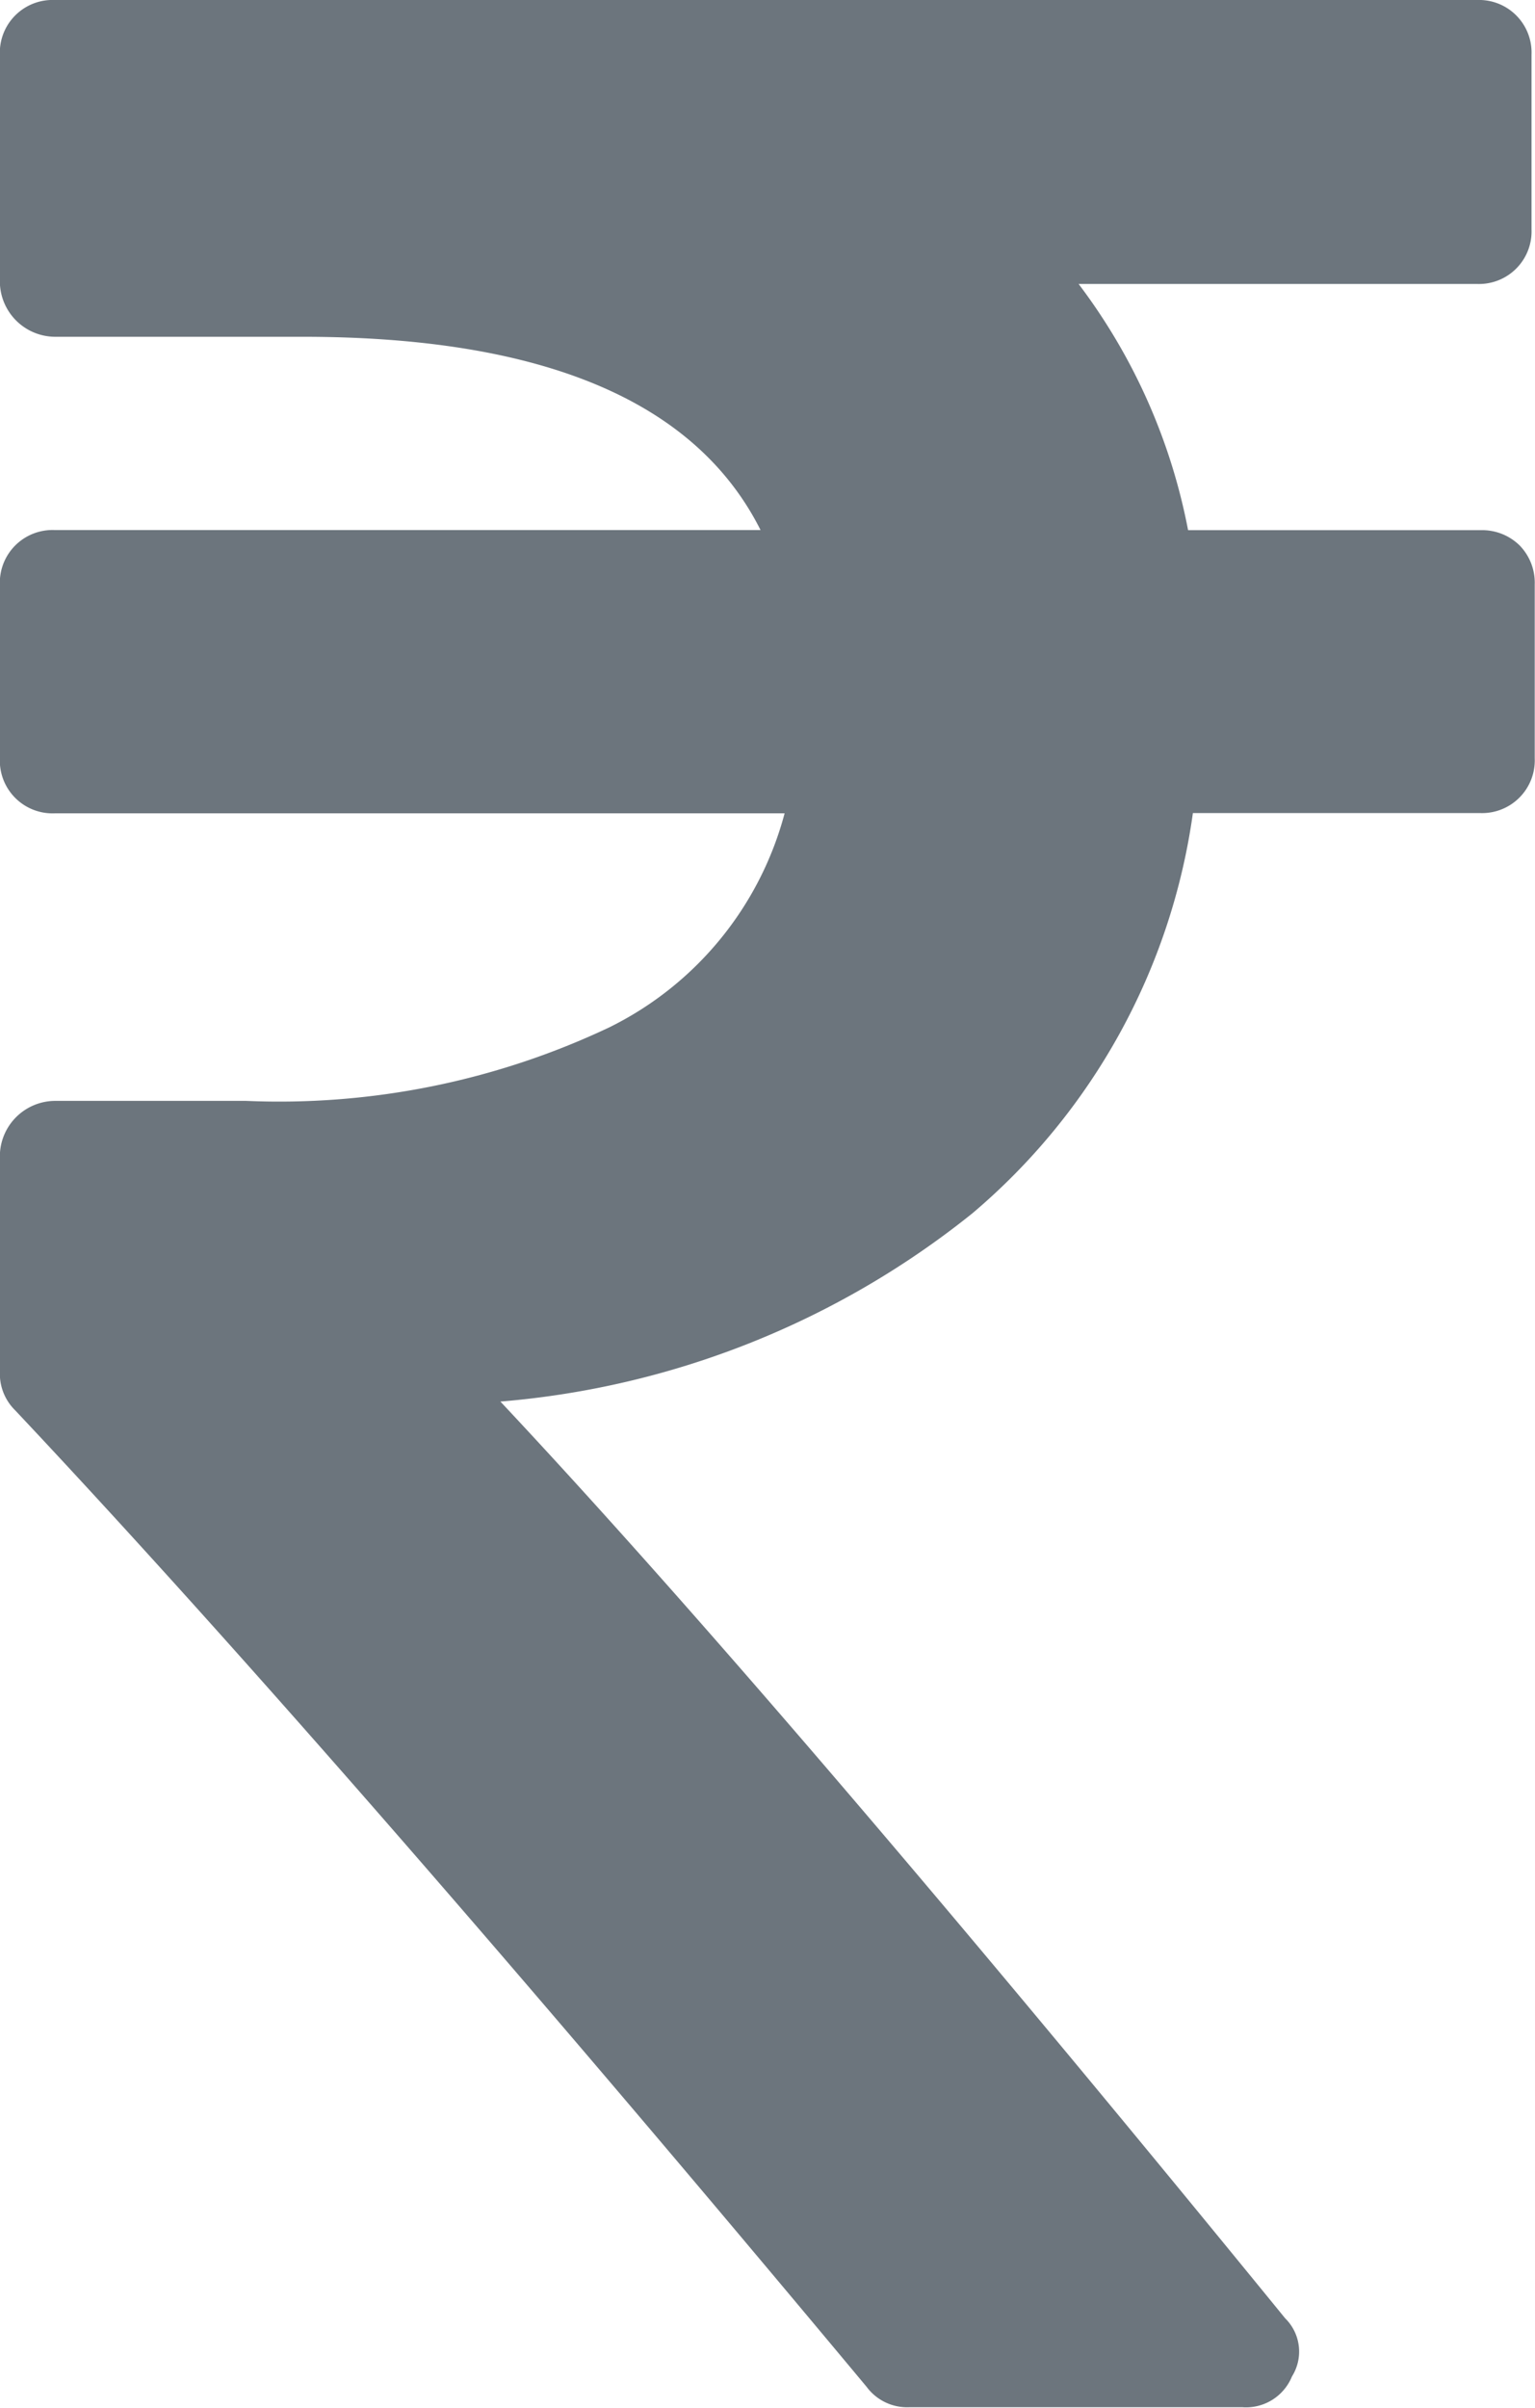 <svg xmlns="http://www.w3.org/2000/svg" width="11.482" height="18.006" viewBox="0 0 11.482 18.006">
  <g id="rupee-indian_1_" data-name="rupee-indian (1)" transform="translate(-72.807)">
    <path id="Path_956" data-name="Path 956" d="M84.175,4.079a.4.4,0,0,0-.294-.115H81.694a4.426,4.426,0,0,0-.819-1.841h2.979a.393.393,0,0,0,.409-.409V.409A.393.393,0,0,0,83.855,0H73.215a.394.394,0,0,0-.409.409v1.7a.415.415,0,0,0,.409.409h1.854q2.7,0,3.427,1.445H73.215a.394.394,0,0,0-.409.409v1.3a.394.394,0,0,0,.409.409h5.461a2.5,2.5,0,0,1-1.311,1.6,5.771,5.771,0,0,1-2.717.55H73.215a.415.415,0,0,0-.409.409v1.624a.382.382,0,0,0,.115.281q2.455,2.609,6.368,7.3a.377.377,0,0,0,.32.153H82.1a.371.371,0,0,0,.371-.23.349.349,0,0,0-.051-.435q-3.734-4.578-5.87-6.854a6.486,6.486,0,0,0,3.53-1.407,4.781,4.781,0,0,0,1.65-2.993h2.148a.394.394,0,0,0,.409-.409v-1.3A.4.4,0,0,0,84.175,4.079Z" transform="translate(0 0)" fill="#6c757d"/>
  </g>
</svg>

